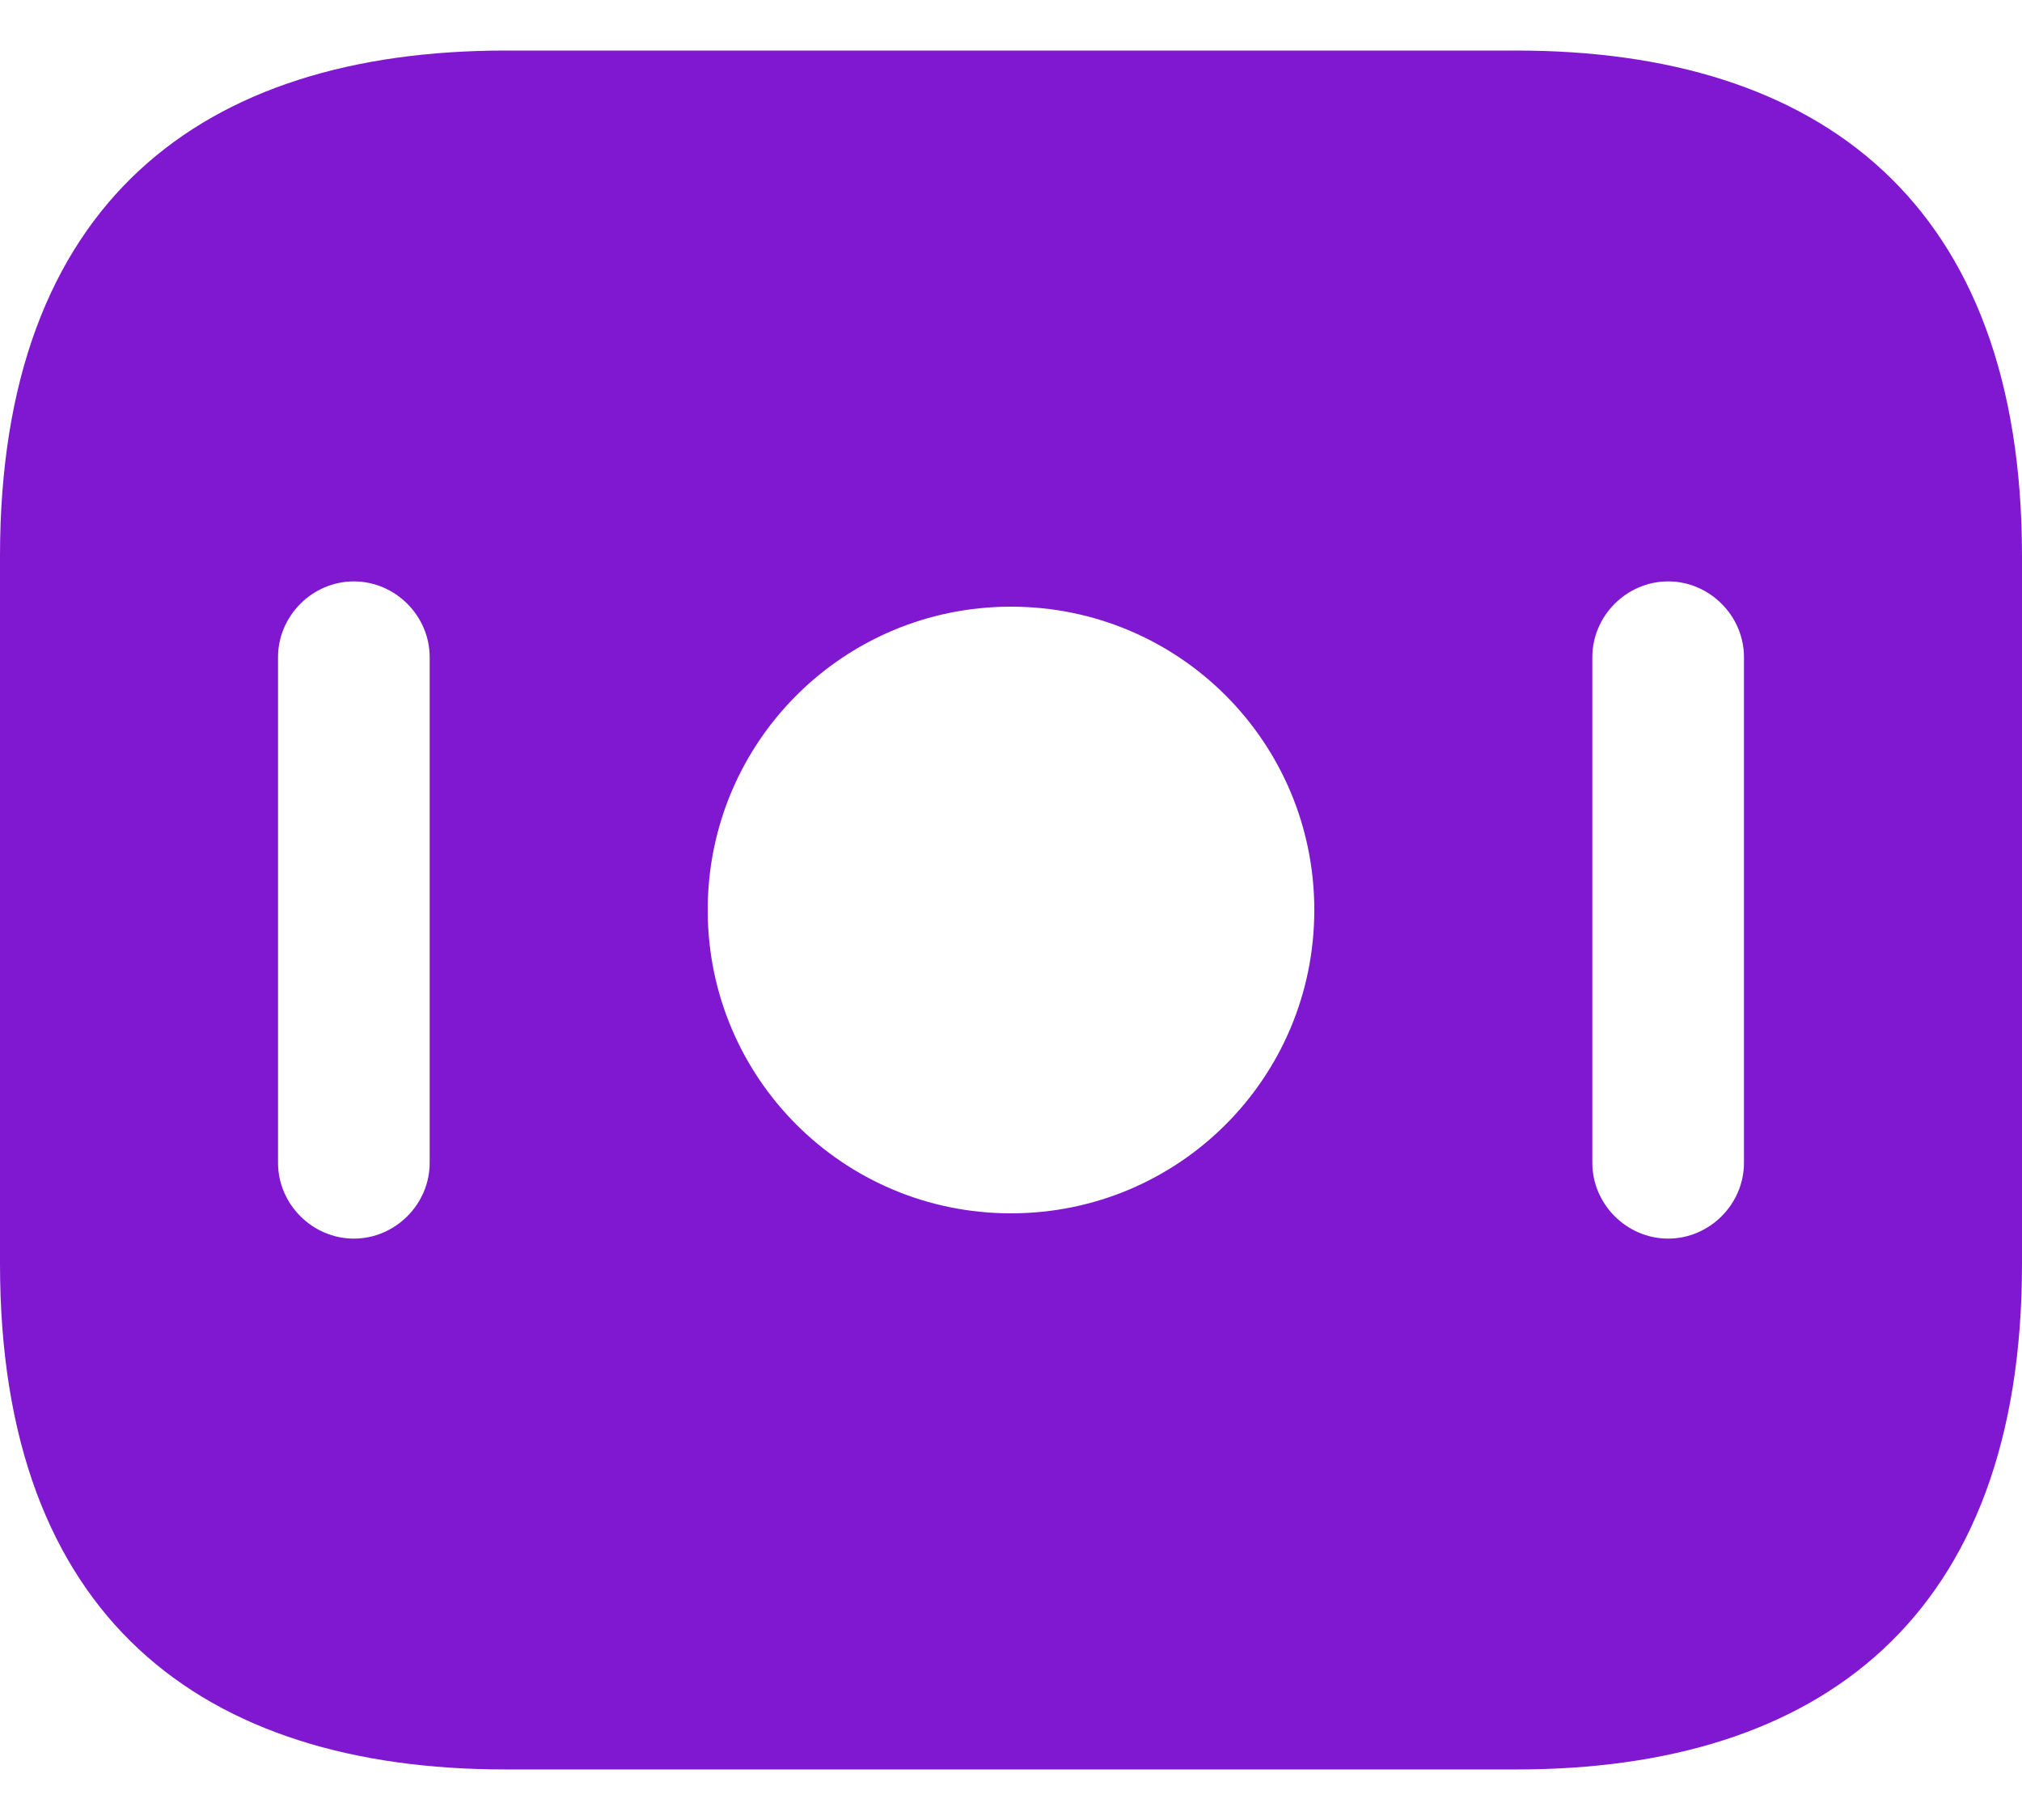 <svg width="20" height="18" viewBox="0 0 20 18" fill="none" xmlns="http://www.w3.org/2000/svg">
<path d="M15 0.5H5C2 0.5 0 2 0 5.5V12.5C0 16 2 17.5 5 17.5H15C18 17.5 20 16 20 12.5V5.5C20 2 18 0.5 15 0.5ZM4.25 11.5C4.25 11.91 3.91 12.25 3.5 12.25C3.09 12.25 2.75 11.91 2.75 11.5V6.5C2.75 6.09 3.09 5.75 3.5 5.75C3.91 5.75 4.25 6.09 4.25 6.5V11.5ZM10 12C8.34 12 7 10.66 7 9C7 7.34 8.34 6 10 6C11.66 6 13 7.34 13 9C13 10.66 11.66 12 10 12ZM17.25 11.5C17.25 11.91 16.91 12.25 16.5 12.25C16.09 12.25 15.75 11.91 15.75 11.5V6.5C15.75 6.09 16.09 5.75 16.5 5.75C16.91 5.75 17.25 6.09 17.25 6.5V11.5Z" fill="#7F18D0"/>
</svg>
